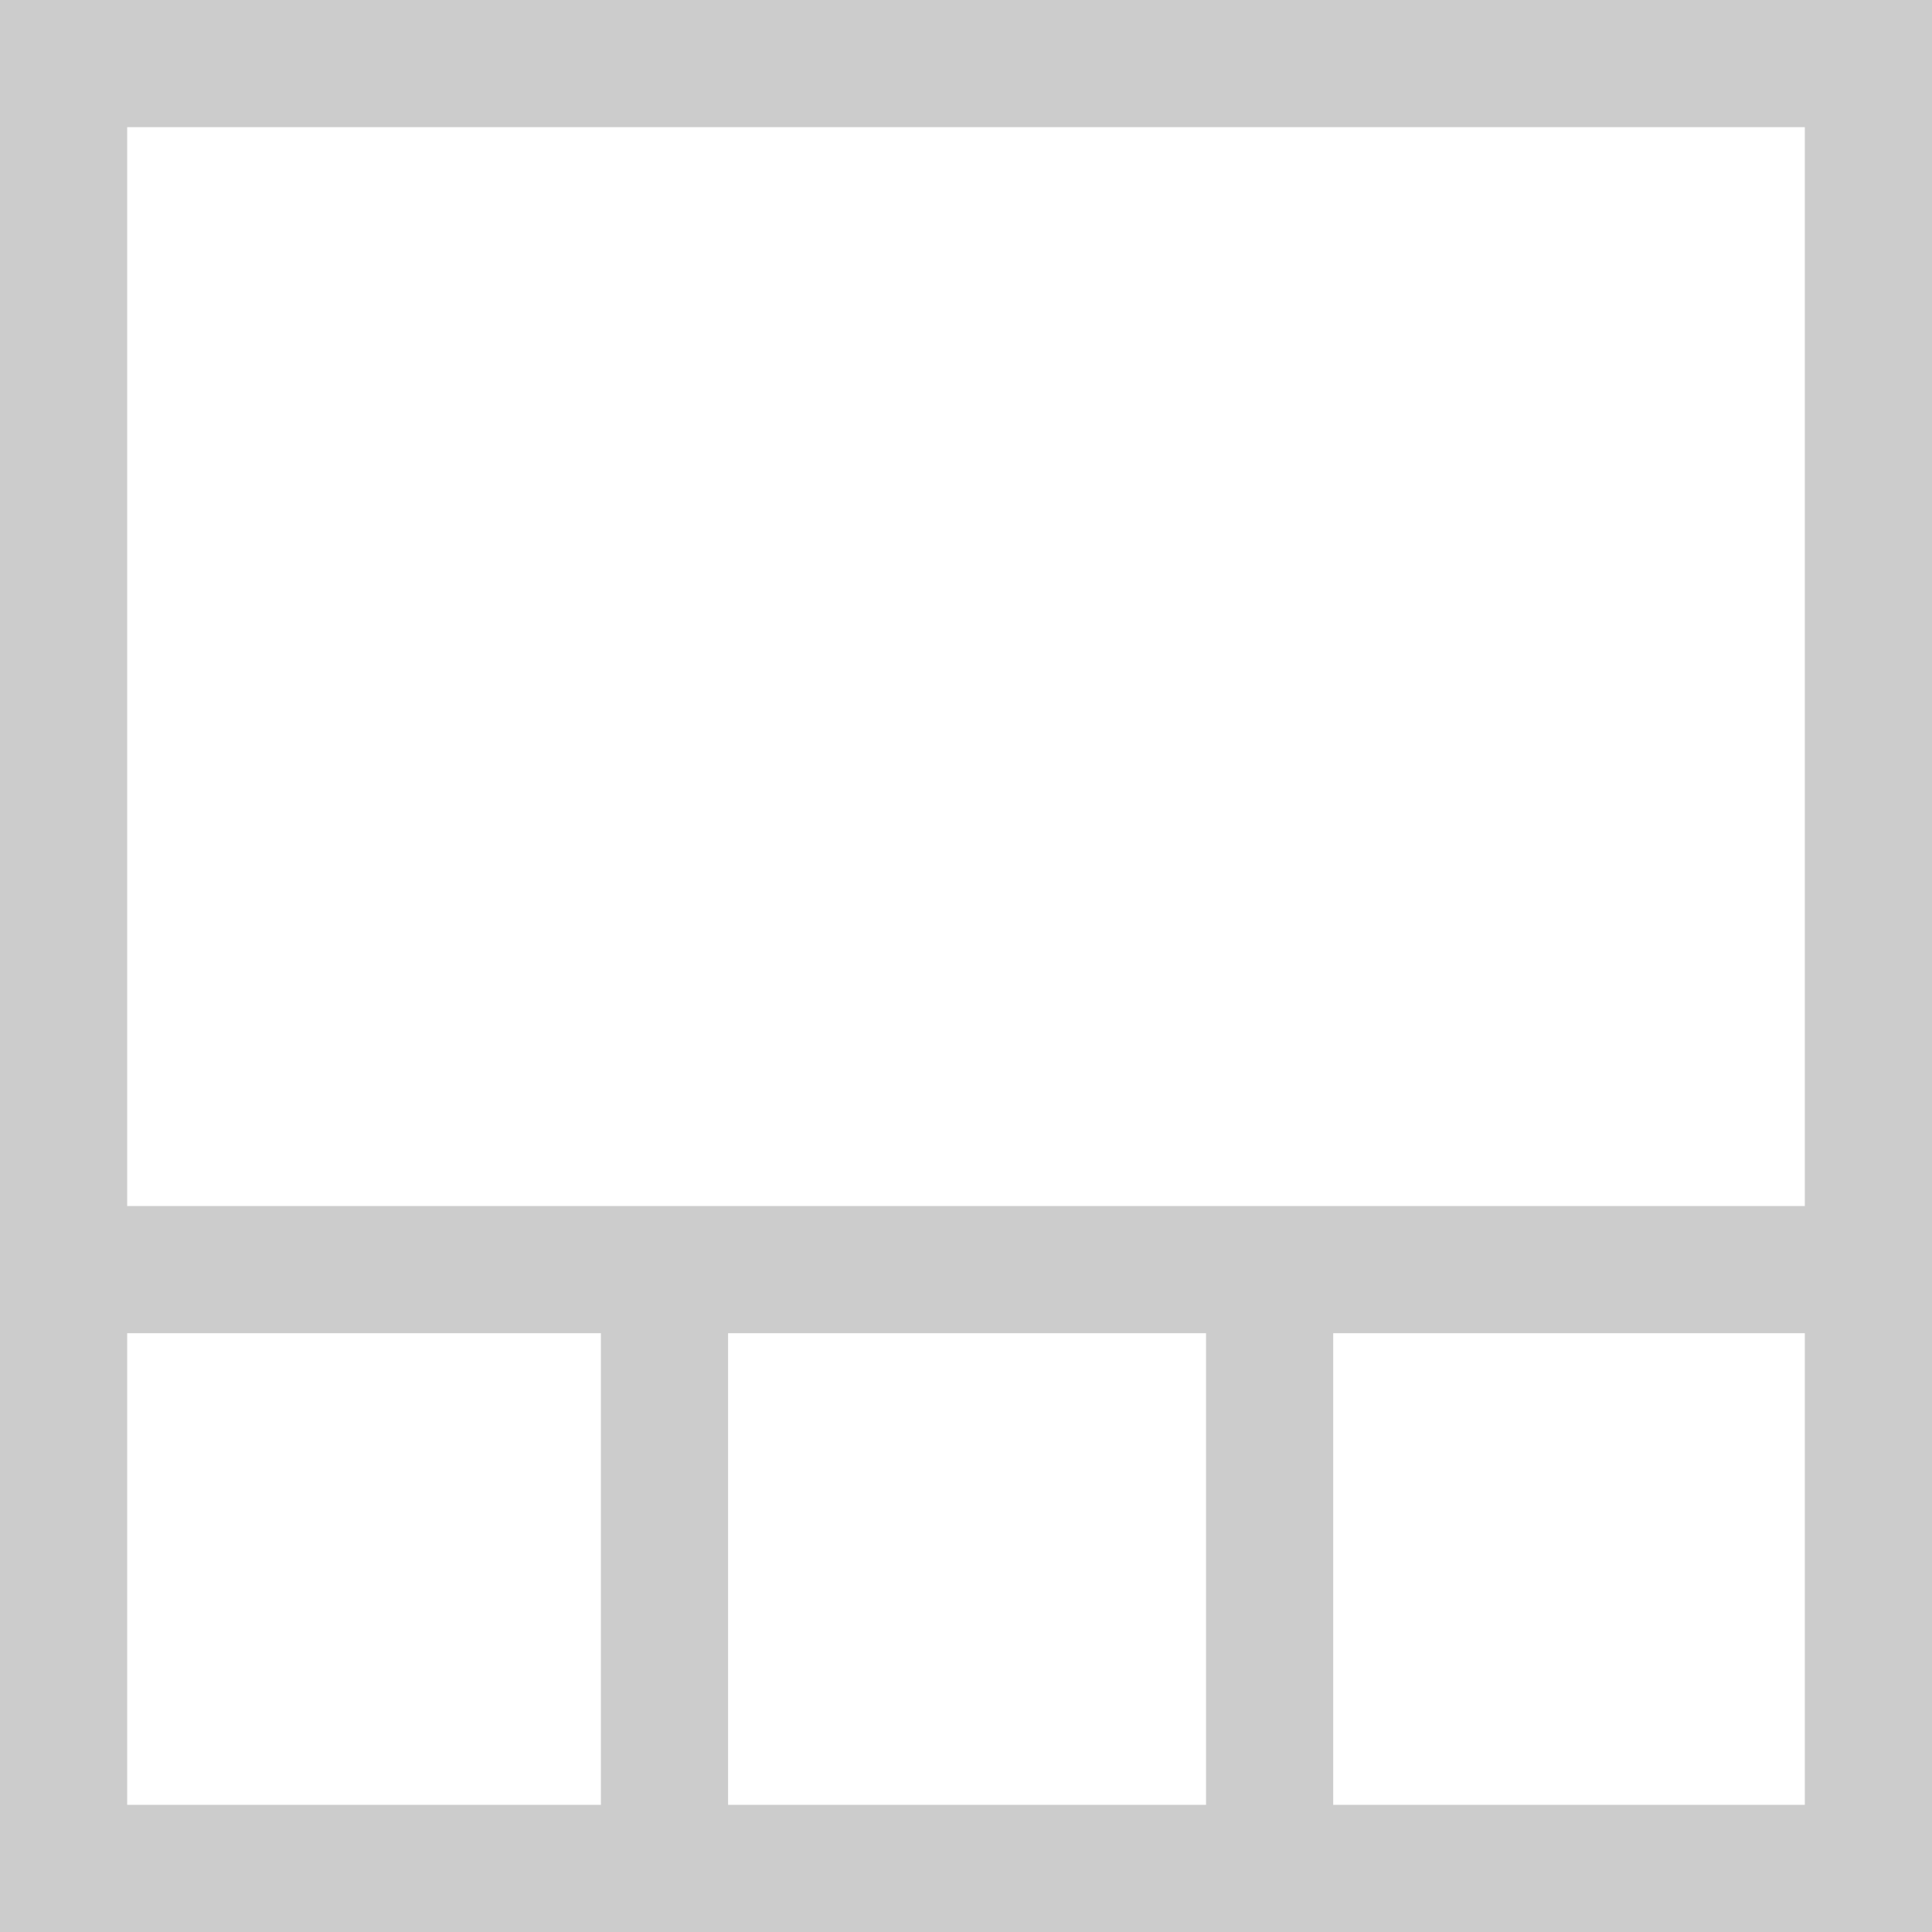 <svg xmlns="http://www.w3.org/2000/svg" viewBox="0 0 18.23 18.23"><defs><style>.cls-1{fill:none;stroke:#ccc;stroke-miterlimit:10;stroke-width:1.2px;}</style></defs><g id="Layer_2" data-name="Layer 2"><g id="Layer_1-2" data-name="Layer 1"><rect class="cls-1" x="0.6" y="0.6" width="17.03" height="17.03" transform="translate(18.23 18.23) rotate(180)"/><line class="cls-1" x1="17.44" y1="11.98" x2="0.94" y2="11.98"/><line class="cls-1" x1="11.98" y1="11.9" x2="11.98" y2="17.29"/><line class="cls-1" x1="6.27" y1="11.9" x2="6.27" y2="17.29"/></g></g></svg>